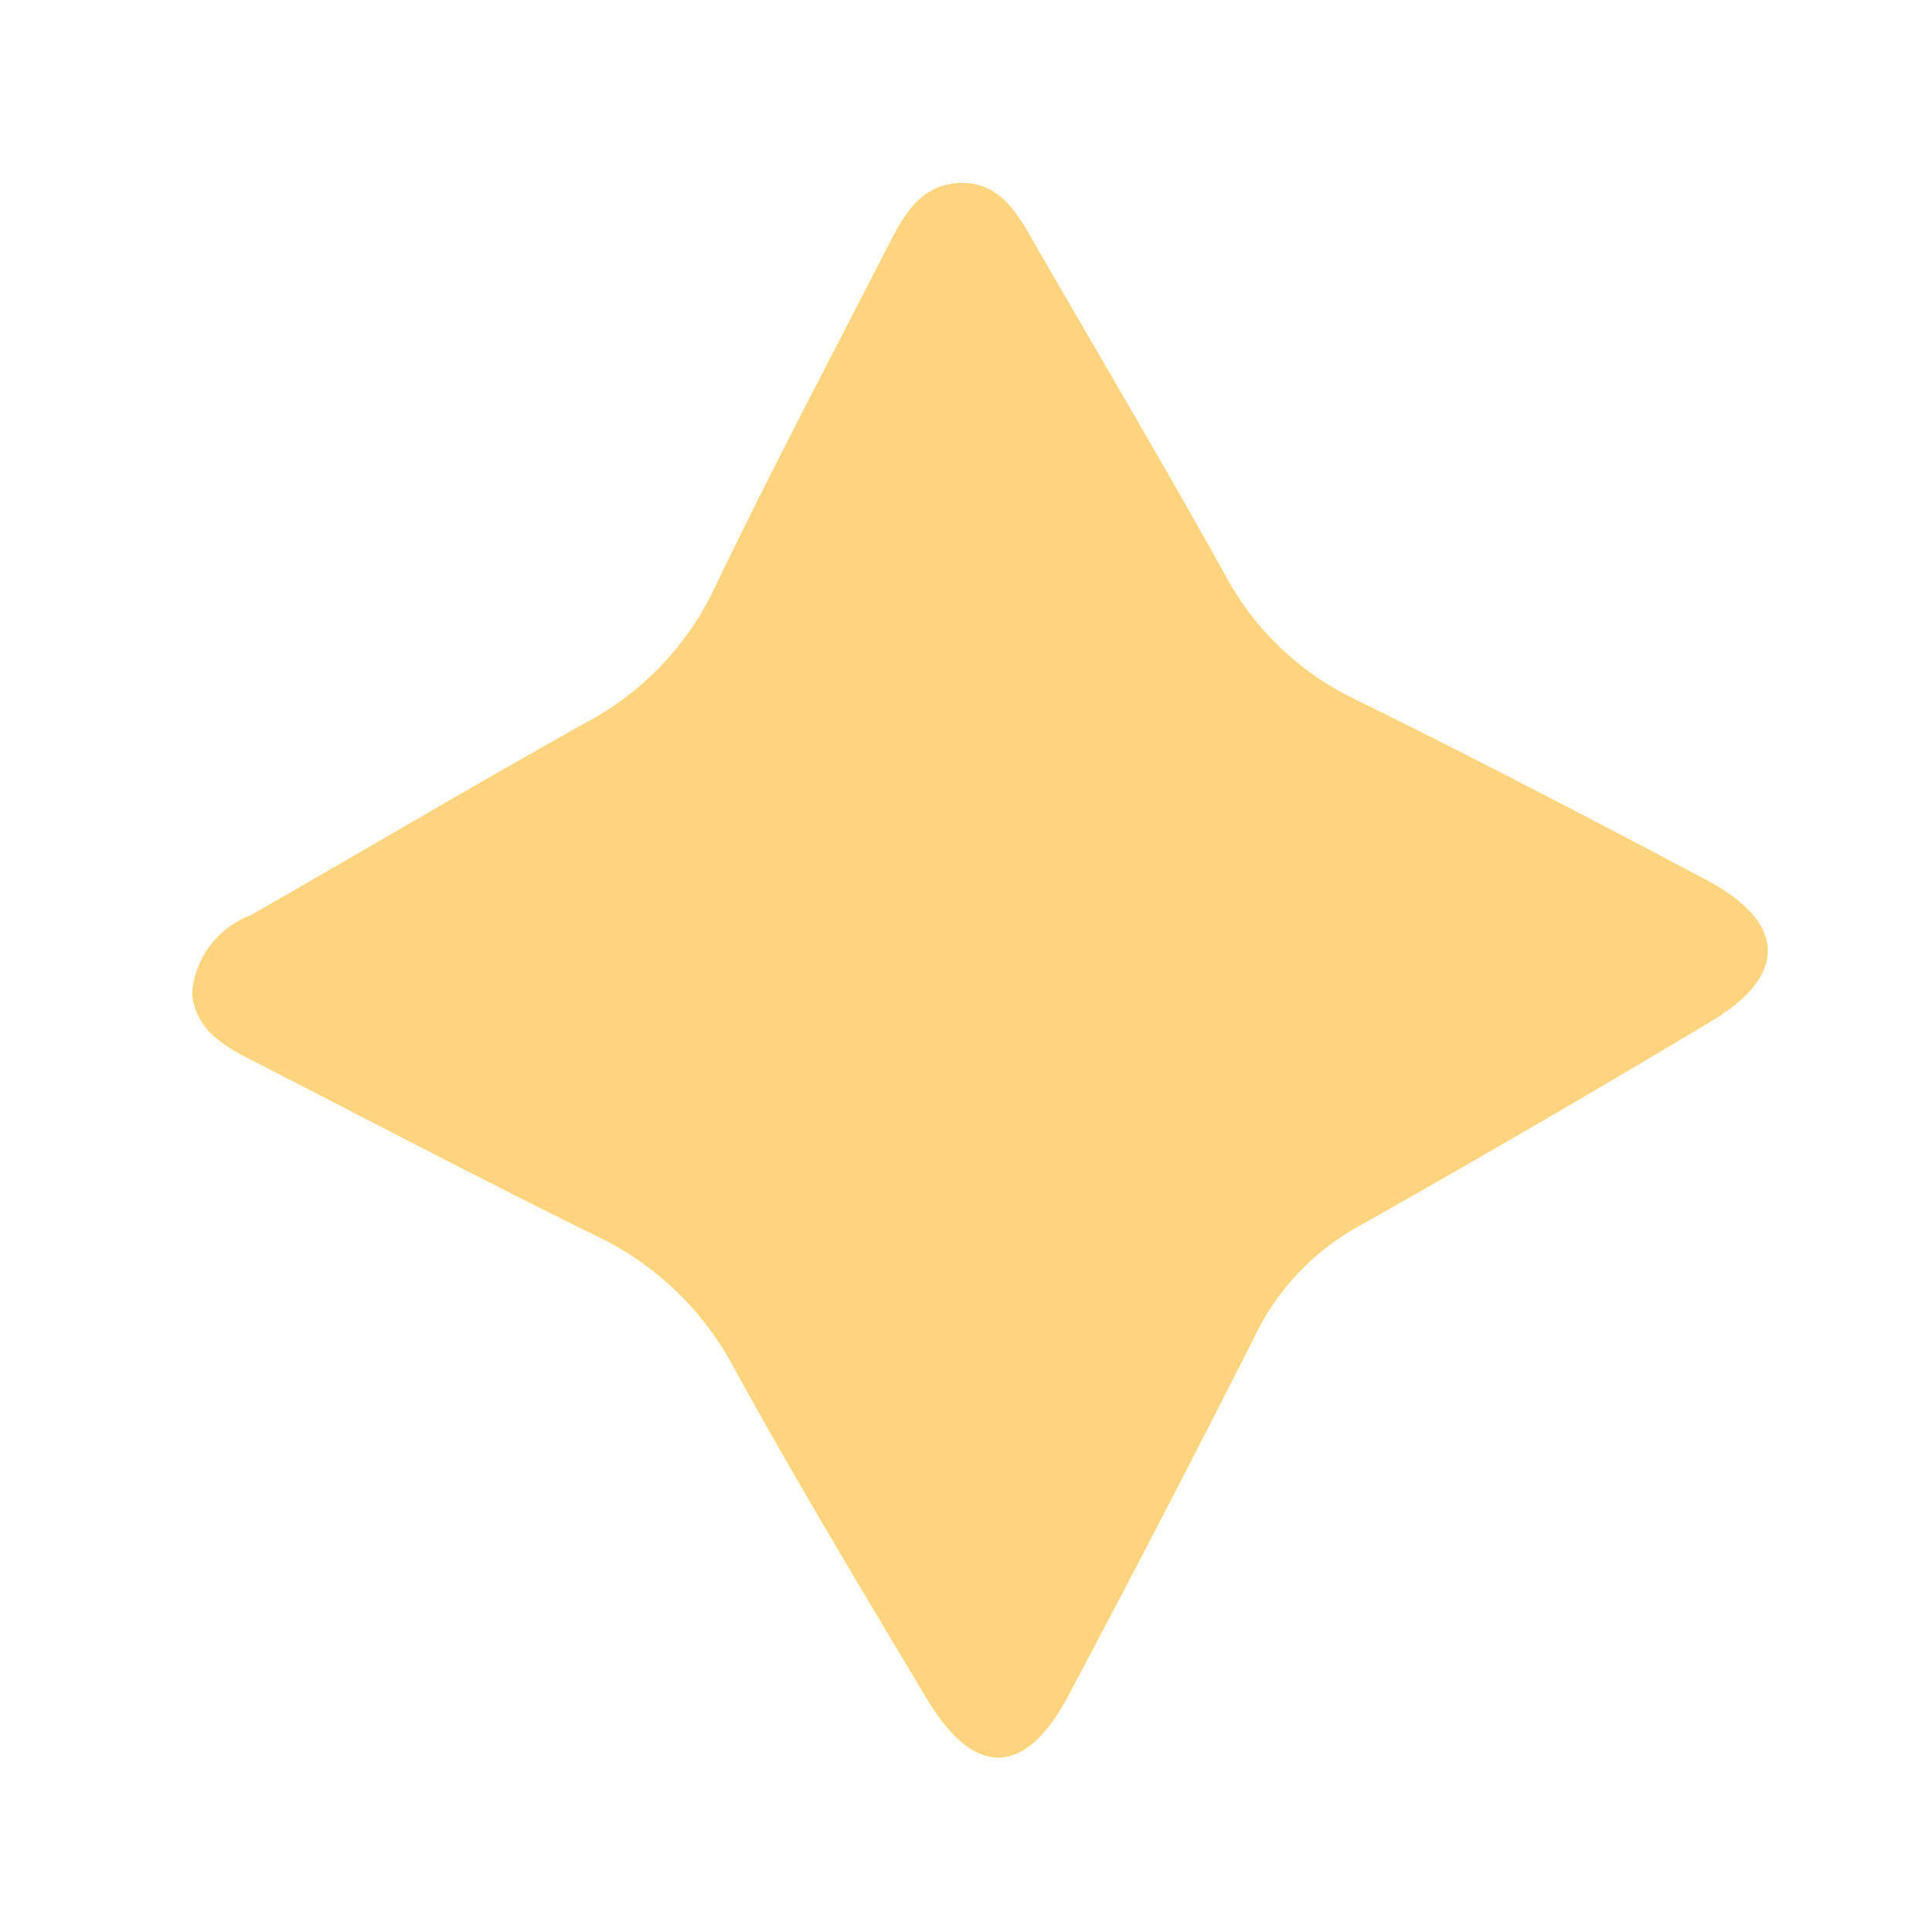<svg xmlns="http://www.w3.org/2000/svg" width="17.997" height="17.992" viewBox="0 0 17.997 17.992">
  <path id="Path_1397" data-name="Path 1397" d="M158.65,185.5a.845.845,0,0,1,.79-.439c1.2-.121,2.4-.262,3.606-.371a2.745,2.745,0,0,0,1.585-.659c.891-.757,1.811-1.479,2.722-2.213.26-.207.528-.447.893-.3s.378.51.412.841c.123,1.163.257,2.326.361,3.49a2.686,2.686,0,0,0,.621,1.541c.785.943,1.547,1.9,2.307,2.871.532.674.354,1.133-.487,1.234q-1.886.229-3.778.409a2.306,2.306,0,0,0-1.272.523q-1.473,1.2-2.97,2.37c-.679.53-1.112.346-1.216-.518-.142-1.179-.288-2.361-.386-3.545a2.825,2.825,0,0,0-.674-1.64c-.76-.913-1.5-1.849-2.243-2.773C158.721,186.078,158.536,185.828,158.65,185.5Z" transform="matrix(0.914, -0.407, 0.407, 0.914, -218.715, -95.726)" fill="#fed47e"/>
</svg>
